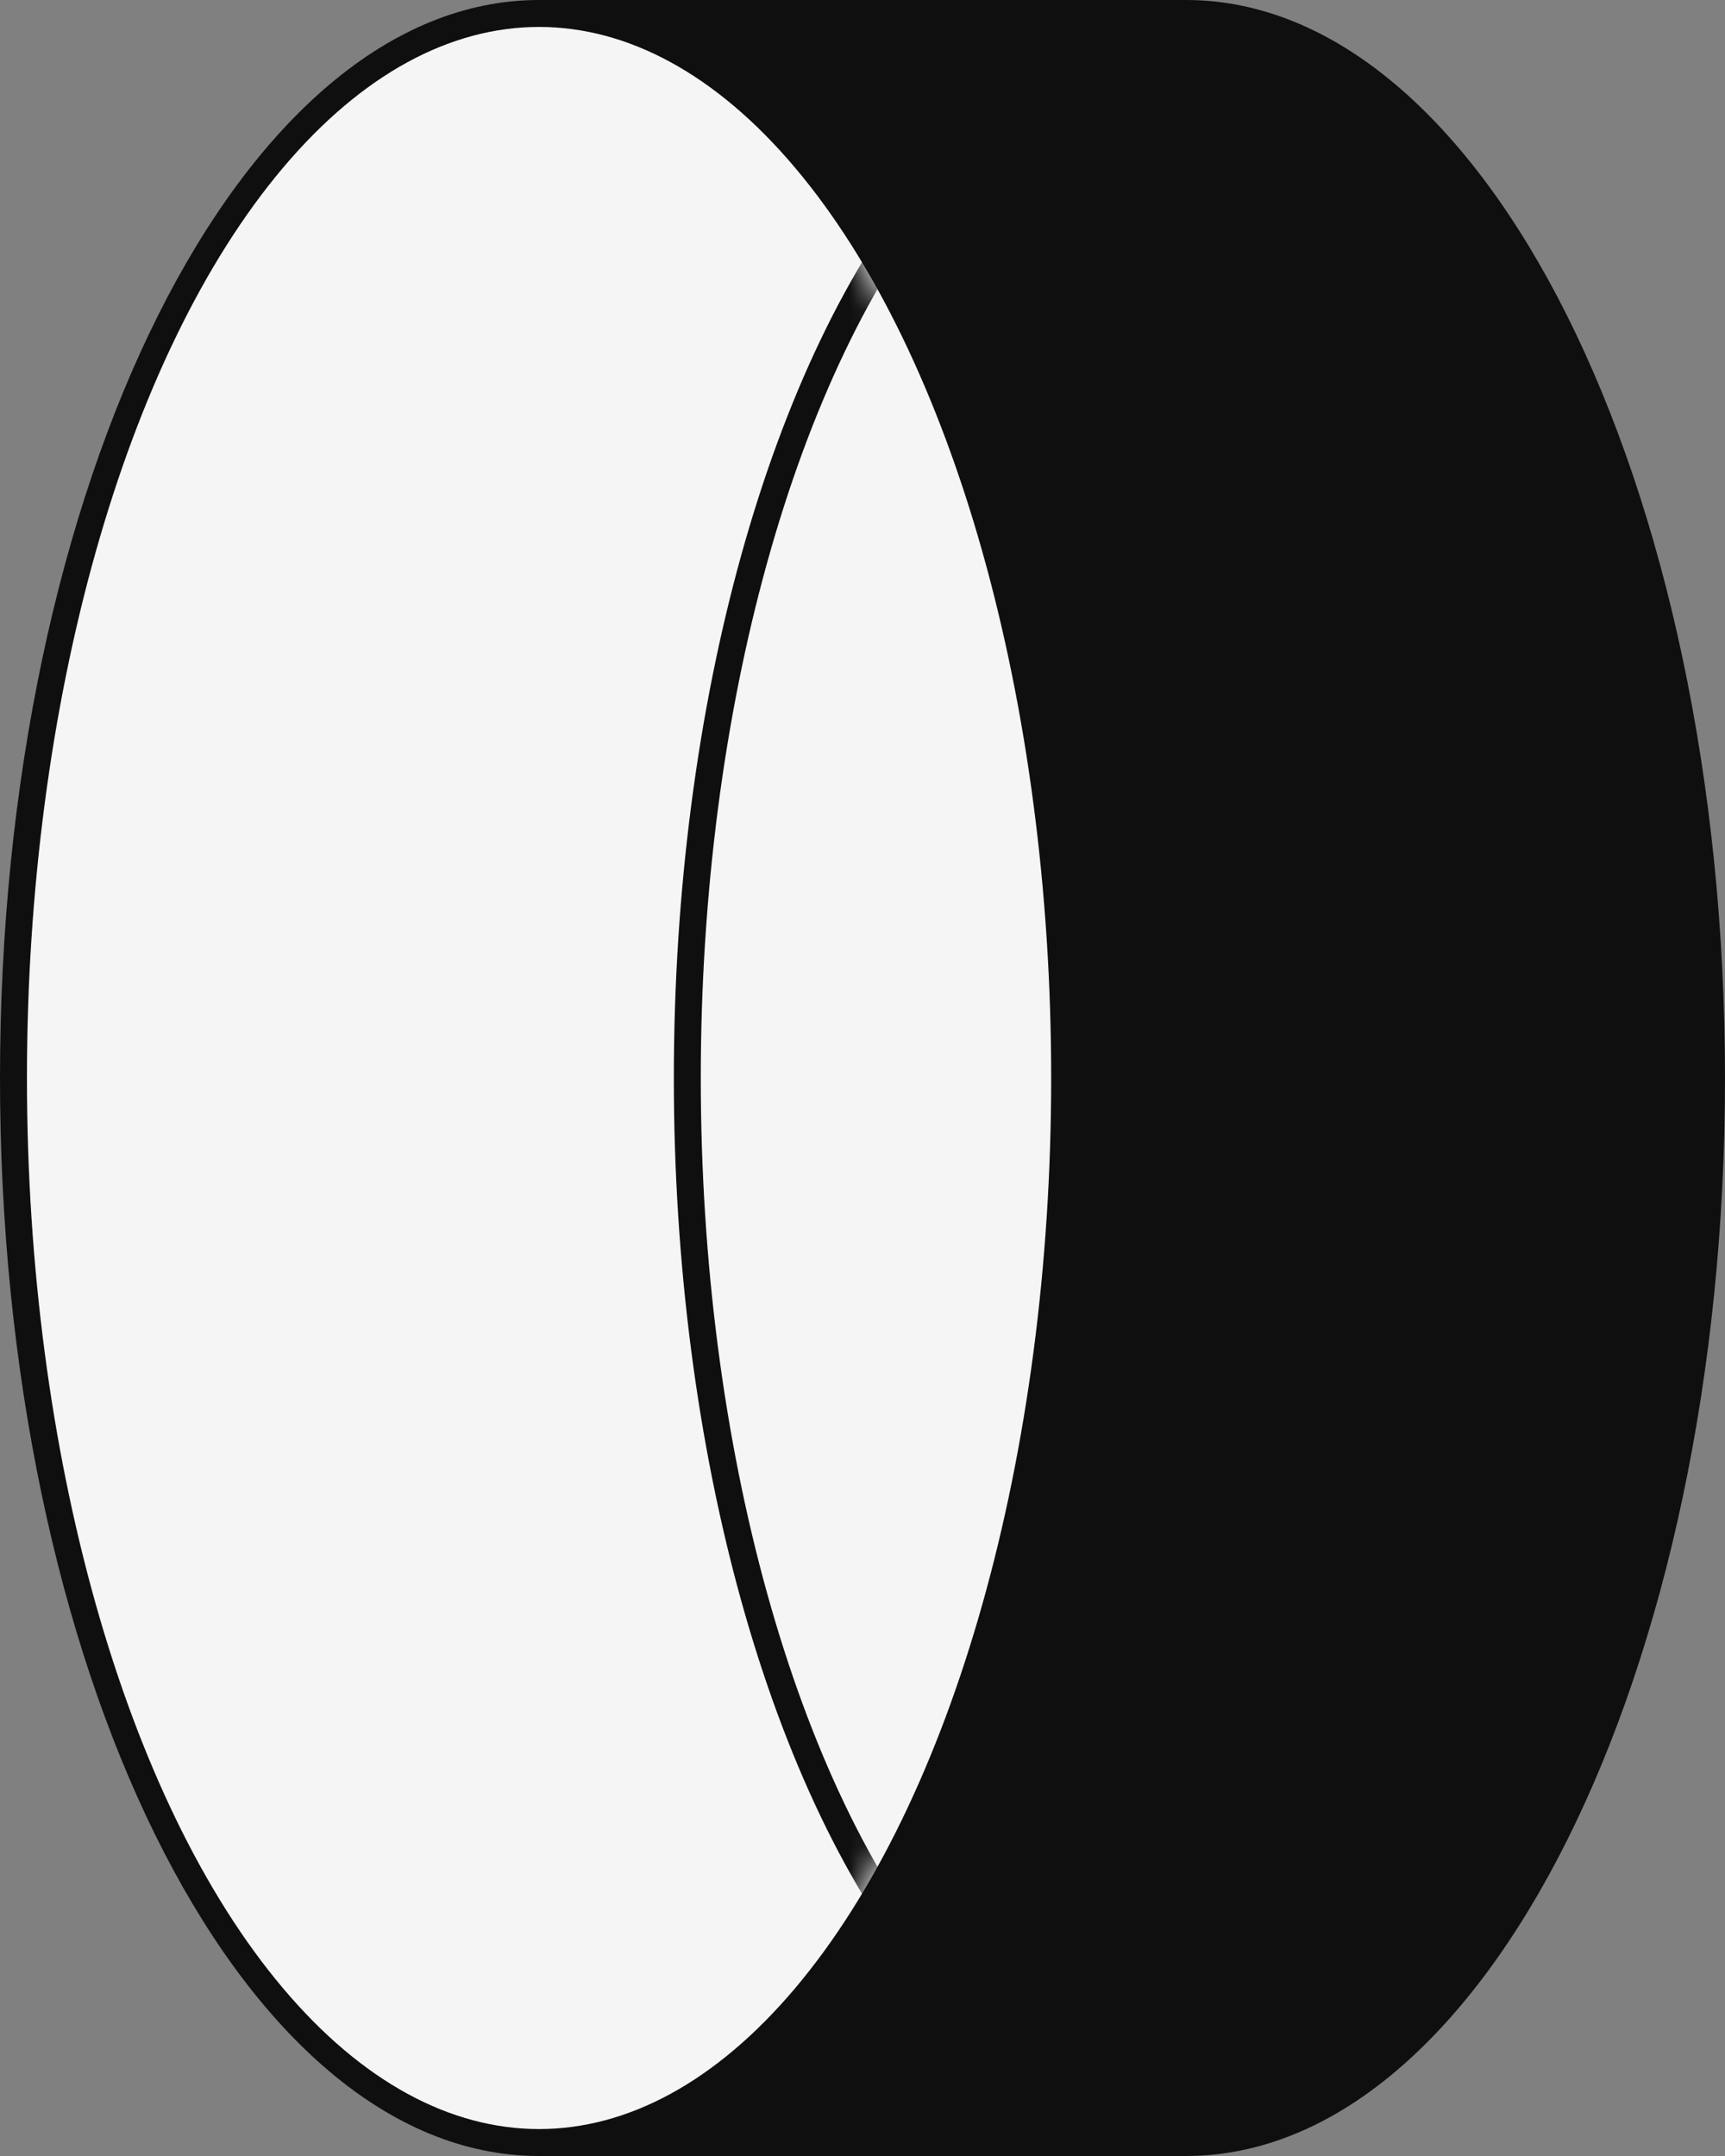 <svg xmlns="http://www.w3.org/2000/svg" xmlns:xlink="http://www.w3.org/1999/xlink" width="64" height="80" viewBox="0 0 64 80">
    <rect x="0" y="0" width="64" height="80" fill="#808080" stroke="none"/>
    <defs>
        <ellipse id="jp119zpupa" cx="19" cy="39" rx="19" ry="39"/>
    </defs>
    <g fill="none" fill-rule="evenodd">
        <path fill="#0F0F10" d="M19.67 79.995C8.775 79.64 0 61.87 0 40 0 17.909 8.954 0 20 0h24c11.046 0 20 17.909 20 40s-8.954 40-20 40H20z"/>
        <g transform="translate(1 1)">
            <mask id="ovuhfwixeb" fill="#fff">
                <use xlink:href="#jp119zpupa"/>
            </mask>
            <use fill="#F5F5F5" xlink:href="#jp119zpupa"/>
            <ellipse cx="43" cy="39" stroke="#0F0F10" mask="url(#ovuhfwixeb)" rx="18.5" ry="38.5"/>
        </g>
    </g>
</svg>

